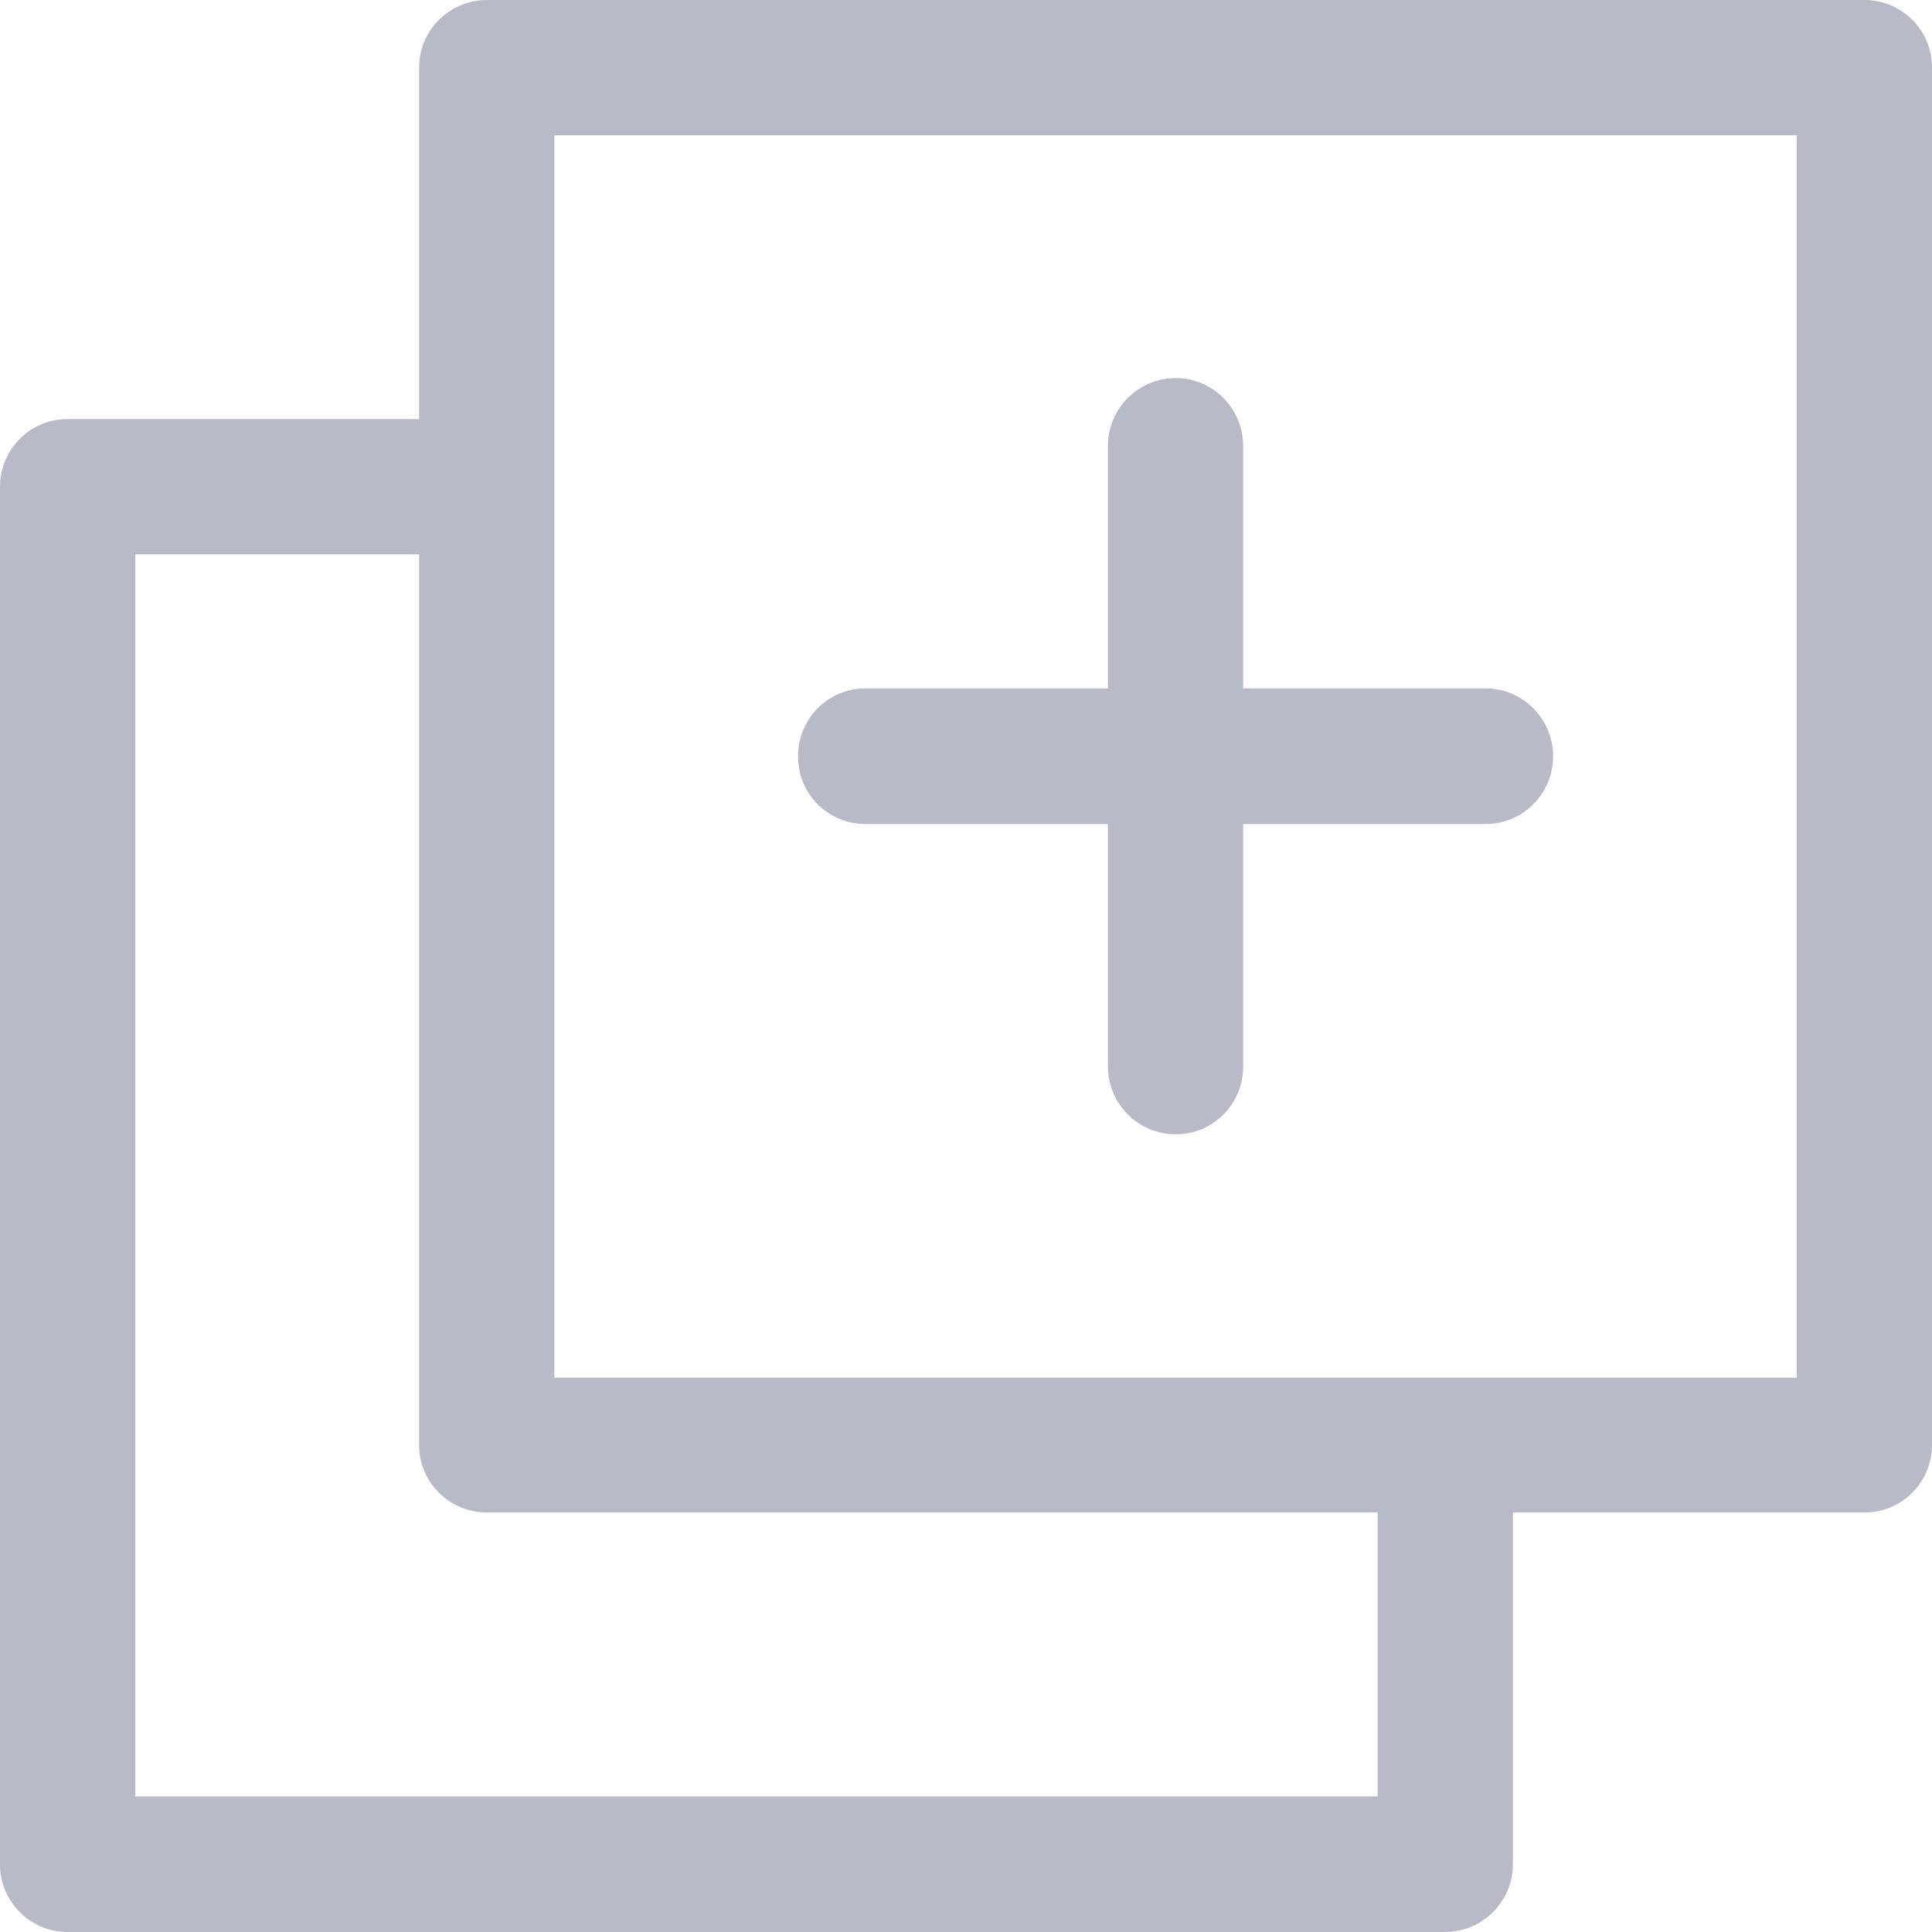 <svg width="26" height="26" viewBox="0 0 26 26" fill="none" xmlns="http://www.w3.org/2000/svg">
<path d="M0.907 26H19.447C19.951 26 20.36 25.591 20.36 25.087V20.354H25.093C25.597 20.354 26 19.946 26 19.447V0.907C26 0.403 25.591 0 25.093 0H6.553C6.049 0 5.64 0.409 5.64 0.907V5.64H0.907C0.403 5.64 0 6.049 0 6.553V25.093C0 25.591 0.409 26 0.907 26ZM7.46 1.82H24.18V18.54H7.46V1.82ZM1.82 7.46H5.64V19.447C5.64 19.951 6.049 20.354 6.553 20.354H18.54V24.175H1.82V7.46Z" fill="#B9BAC7"/>
<path d="M11.647 11.089H14.91V14.352C14.91 14.857 15.319 15.265 15.823 15.265C16.327 15.265 16.73 14.857 16.73 14.352V11.089H19.994C20.497 11.089 20.901 10.681 20.901 10.177C20.901 9.672 20.492 9.264 19.994 9.264H16.73V6.001C16.73 5.496 16.322 5.088 15.823 5.088C15.319 5.088 14.91 5.496 14.91 6.001V9.264H11.647C11.143 9.264 10.74 9.672 10.74 10.177C10.734 10.681 11.143 11.089 11.647 11.089Z" fill="#B9BAC7"/>
</svg>
